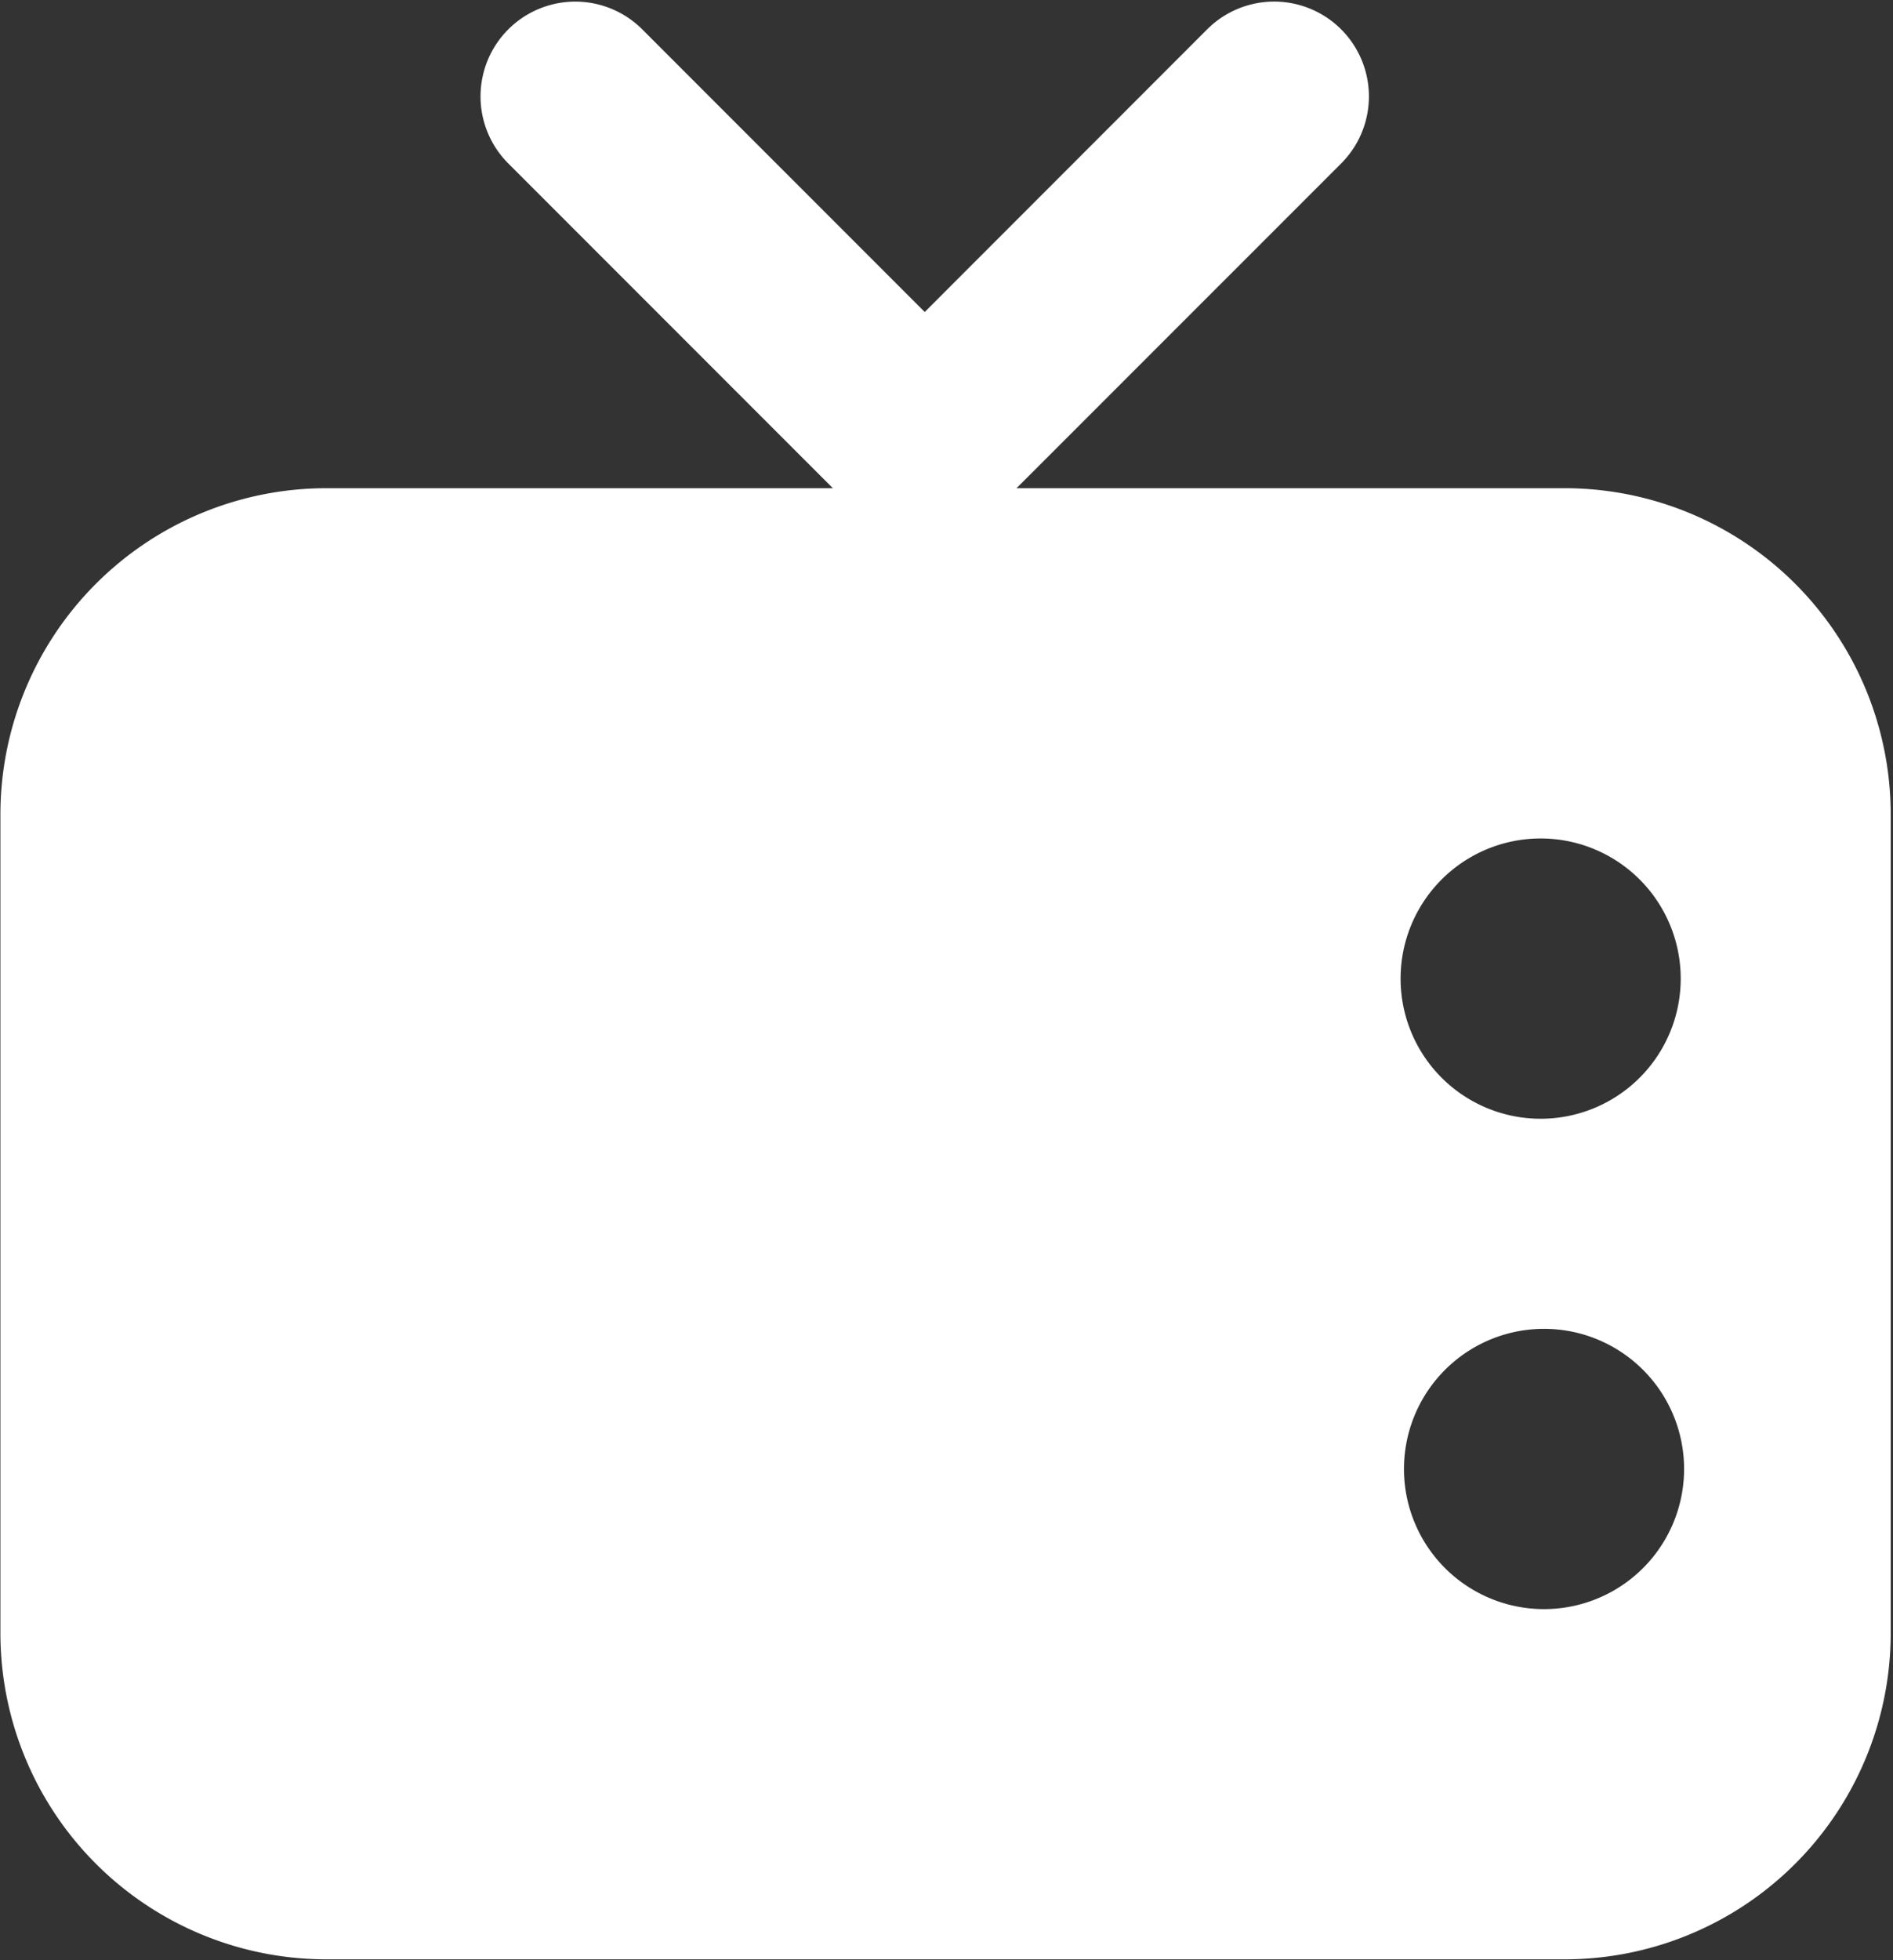 <svg alt="" aria-hidden="true" aria-label="series" color="#fff" role="img" version="1.1" xmlns="http://www.w3.org/2000/svg" data-route="SERIES" style="color: white; fill: white;" viewBox="6.37 5.98 23.22 24.03"><rect x="6.37" y="5.98" width="23.22" height="24.03" fill="#333333" stroke="none"/><path d="M18.84 11.965h6.722a4 4 0 0 1 4 4V26a4 4 0 0 1-4 4H10.375a4 4 0 0 1-4-4V15.965a4 4 0 0 1 4-4h6.211l-3.981-3.981a1.162 1.162 0 1 1 1.643-1.644l3.465 3.465 3.464-3.465a1.162 1.162 0 0 1 1.644 1.644l-3.982 3.981zm6.428 7.73a1.718 1.718 0 1 0 0-3.436 1.718 1.718 0 0 0 0 3.436zm0 6.011a1.718 1.718 0 1 0 0-3.435 1.718 1.718 0 0 0 0 3.435z" class="sc-kAzzGY dGwULW"/></svg>